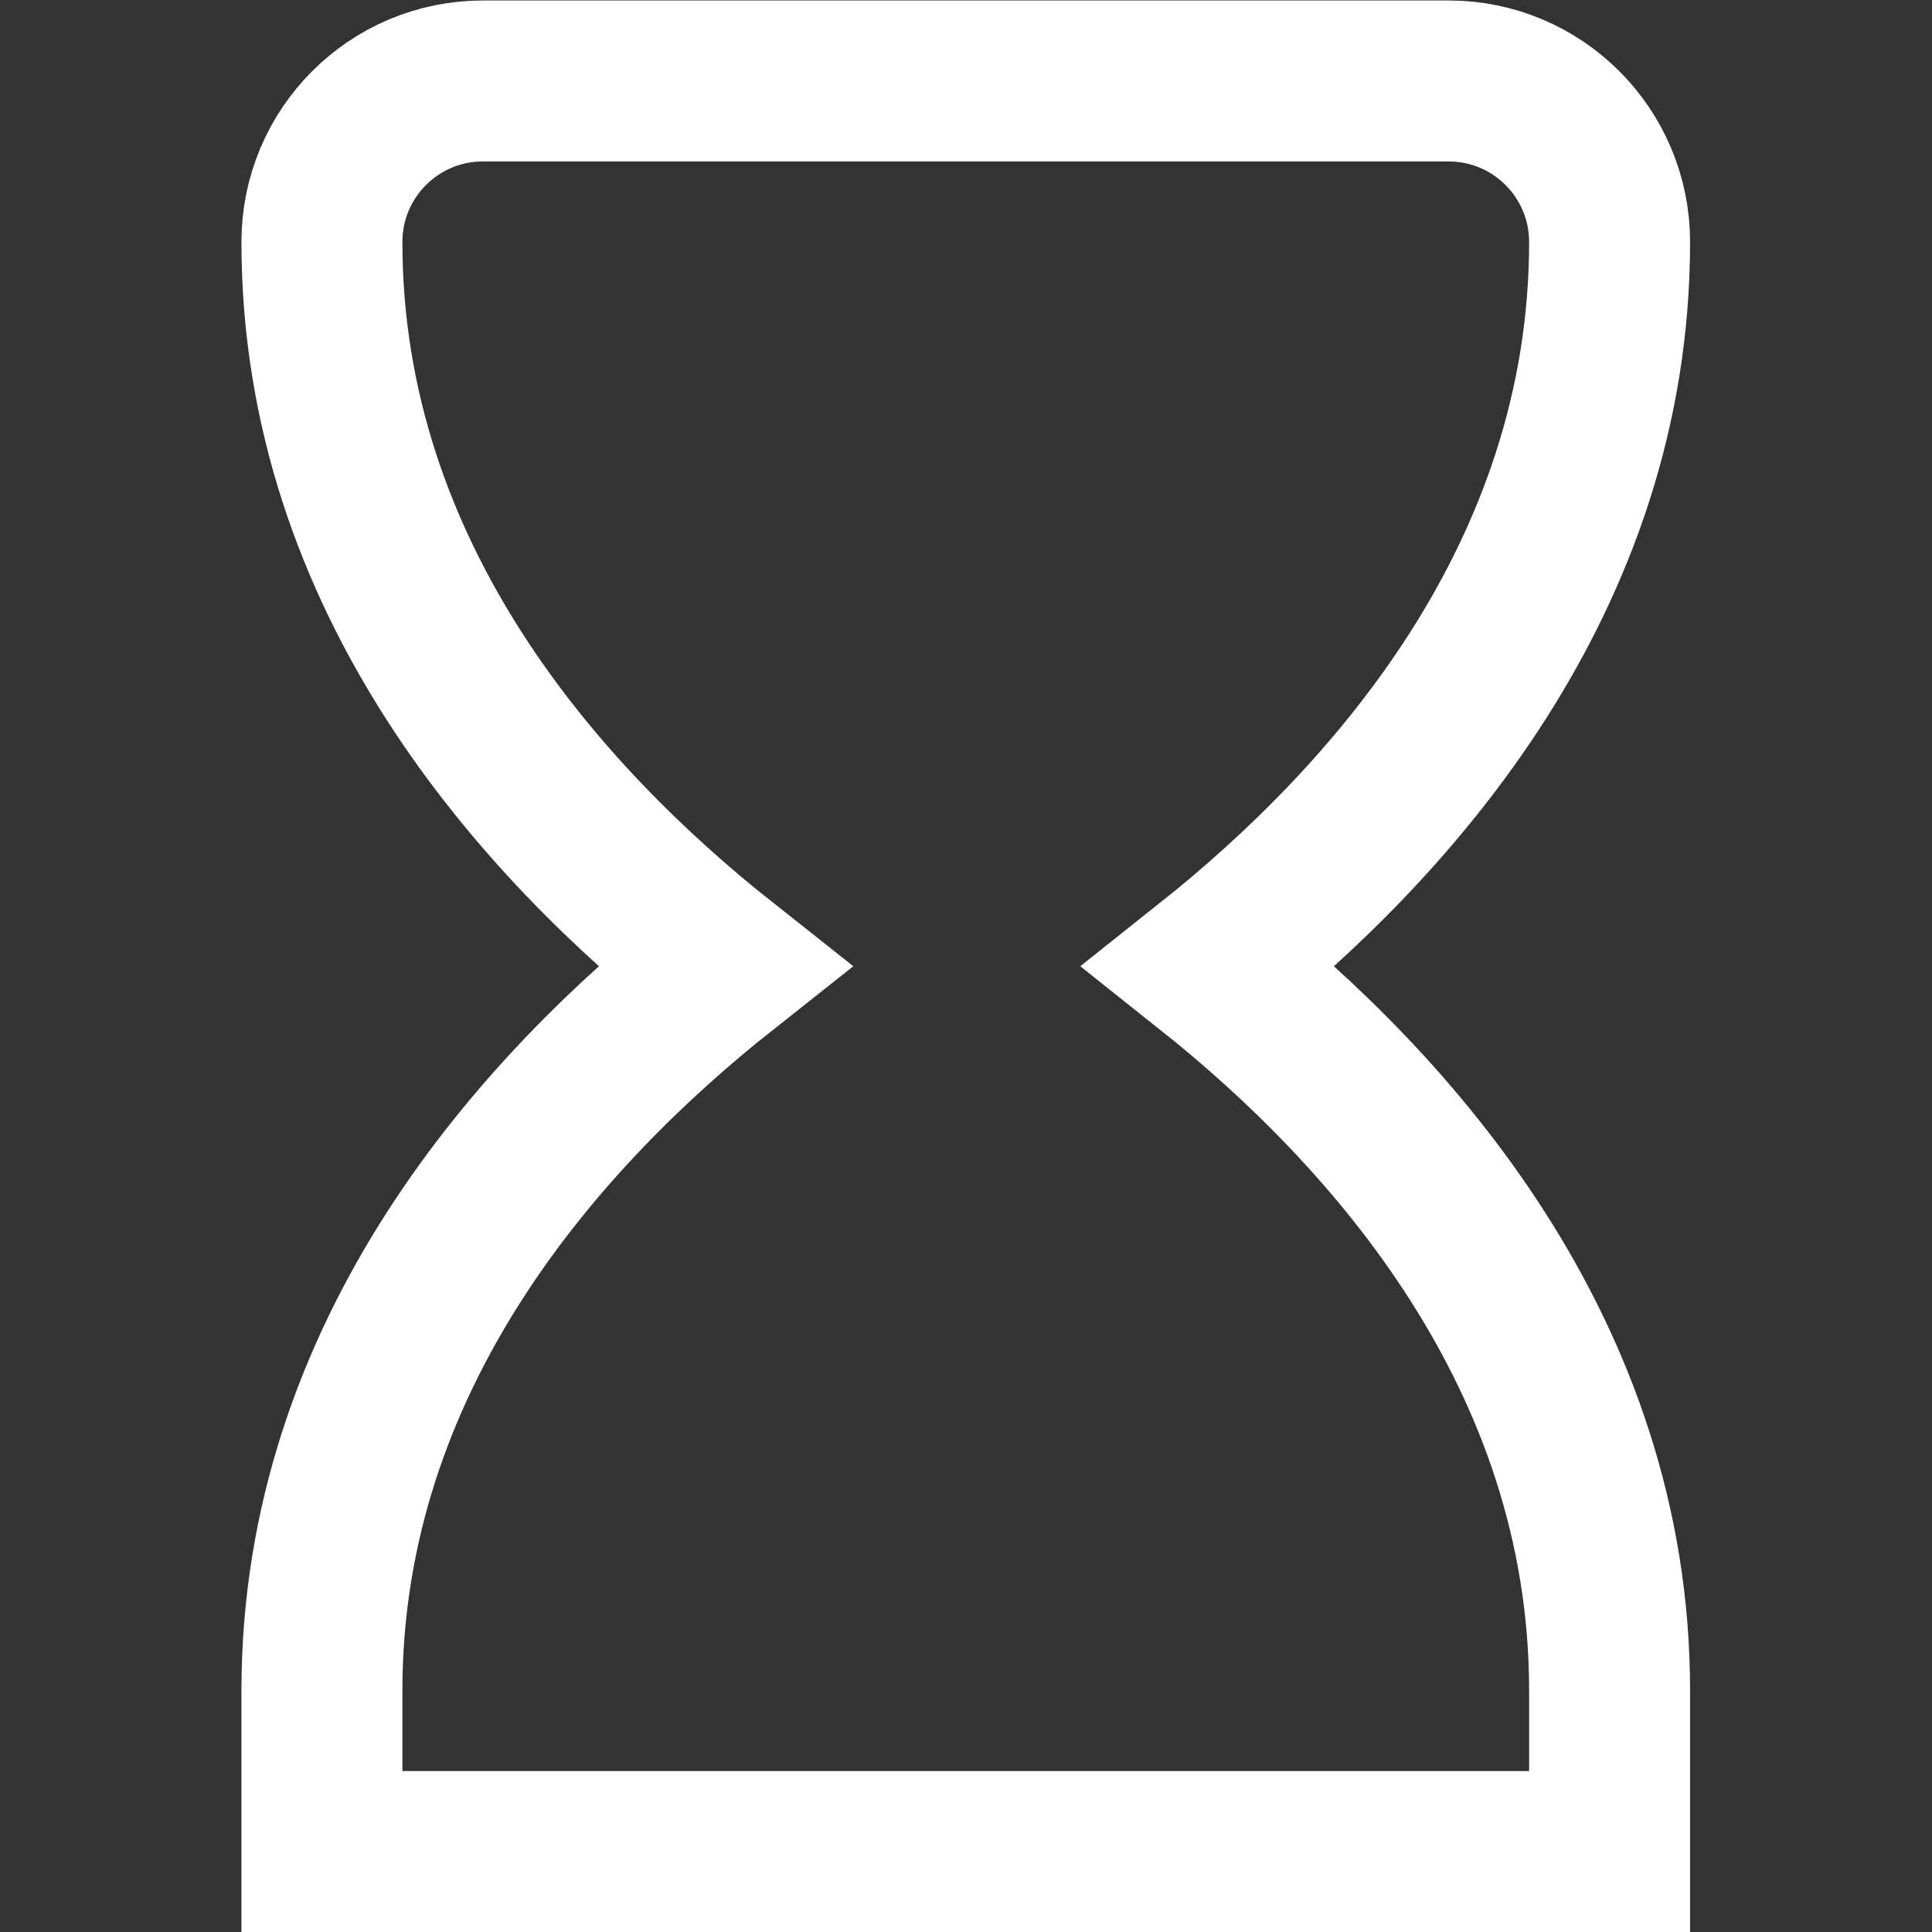 <svg version="1.1" id="svg939" xml:space="preserve" width="300" height="300" viewBox="0 0 32 32" xmlns="http://www.w3.org/2000/svg" xmlns:svg="http://www.w3.org/2000/svg" xmlns:xlink="http://www.w3.org/1999/xlink" xmlns:svgjs="http://svgjs.dev/svgjs"><rect x="0" y="0" width="32" height="32" fill="#333333" stroke="none"/><g width="100%" height="100%" transform="matrix(1,0,0,1,0,0)"><defs id="defs943"><clipPath clipPathUnits="userSpaceOnUse" id="clipPath953"><path d="M 0,24 H 24 V 0 H 0 Z" id="path951" fill="#ffffff" fill-opacity="1" data-original-color="#000000ff" stroke="none" stroke-opacity="1"/></clipPath></defs><g id="g945" transform="matrix(1.333,0,0,-1.333,0,32)"><g id="g947"><g id="g949" clip-path="url(#clipPath953)"><g id="g955" transform="translate(15.03,12)"><path d="m 0,0 c 2.268,1.803 4.97,4.831 4.97,9 0,1.104 -0.896,2 -2,2 h -12 c -1.105,0 -2,-0.896 -2,-2 0,-4.183 2.72,-7.203 4.991,-9 -2.271,-1.797 -4.991,-4.817 -4.991,-9 v -2 h 16 v 2 c 0,4.169 -2.702,7.197 -4.97,9 z" style="stroke-linecap: butt; stroke-linejoin: miter; stroke-miterlimit: 10; stroke-dasharray: none;" id="path957" fill="none" fill-opacity="1" stroke="#ffffff" stroke-opacity="1" data-original-stroke-color="#000000ff" stroke-width="2" data-original-stroke-width="2"/></g></g></g></g></g></svg>